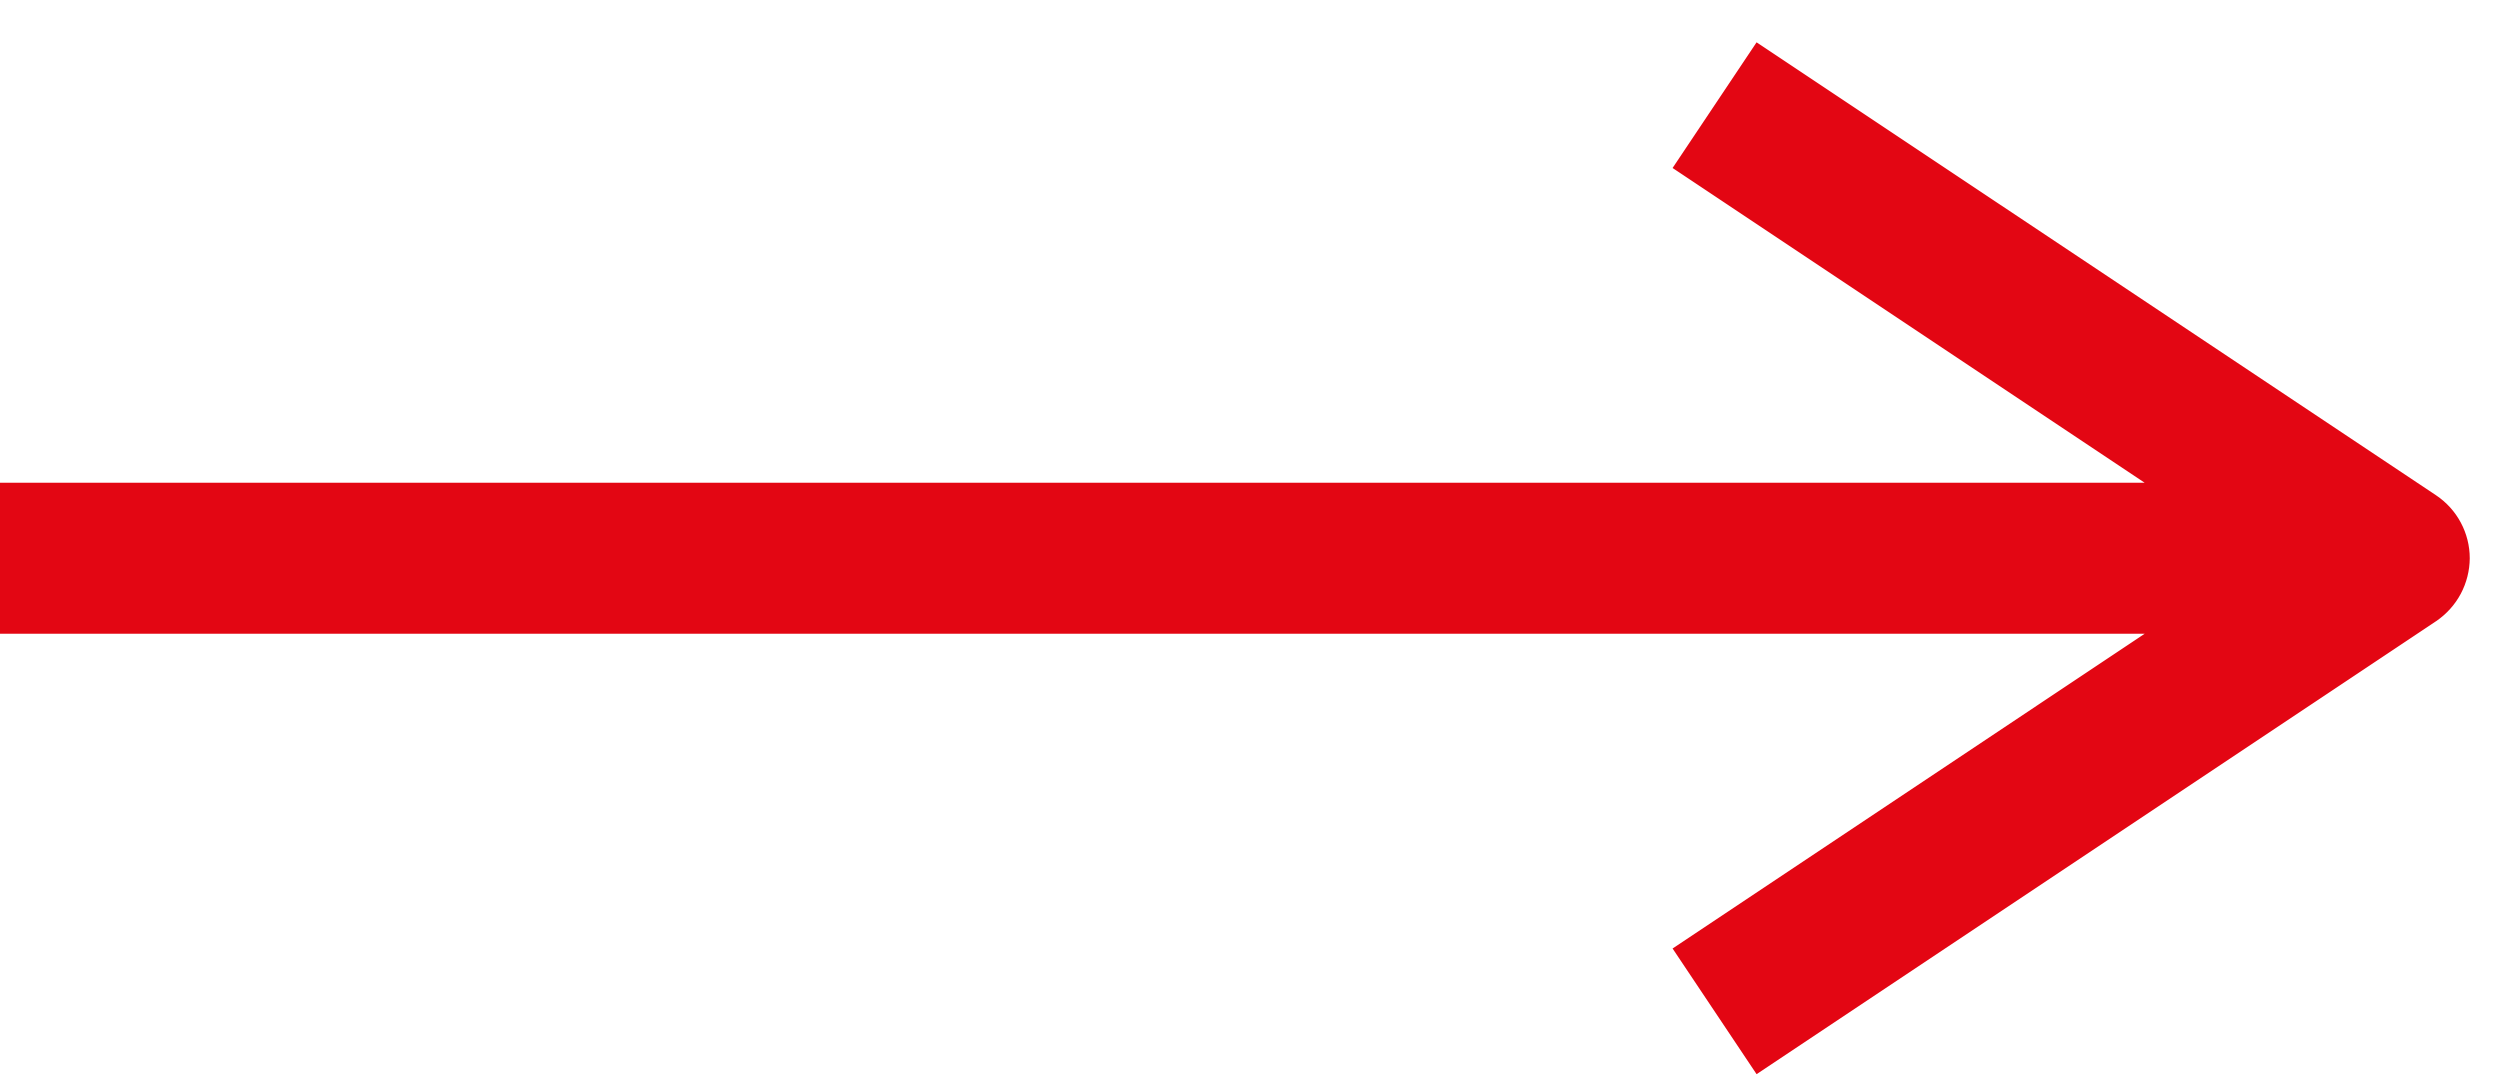  <svg width="30" height="13" viewBox="0 0 30 13" fill="none" xmlns="http://www.w3.org/2000/svg">
<path fill-rule="evenodd" clip-rule="evenodd" d="M29.235 5.945L21.079 0.508L20.071 2.016L25.736 5.793L0 5.793L0 7.605L25.736 7.605L20.071 11.382L21.079 12.89L29.235 7.453C29.358 7.369 29.459 7.257 29.529 7.126C29.599 6.994 29.636 6.848 29.637 6.699C29.637 6.55 29.6 6.403 29.53 6.272C29.46 6.14 29.358 6.028 29.235 5.945Z" fill="#E30613"/>
</svg>

